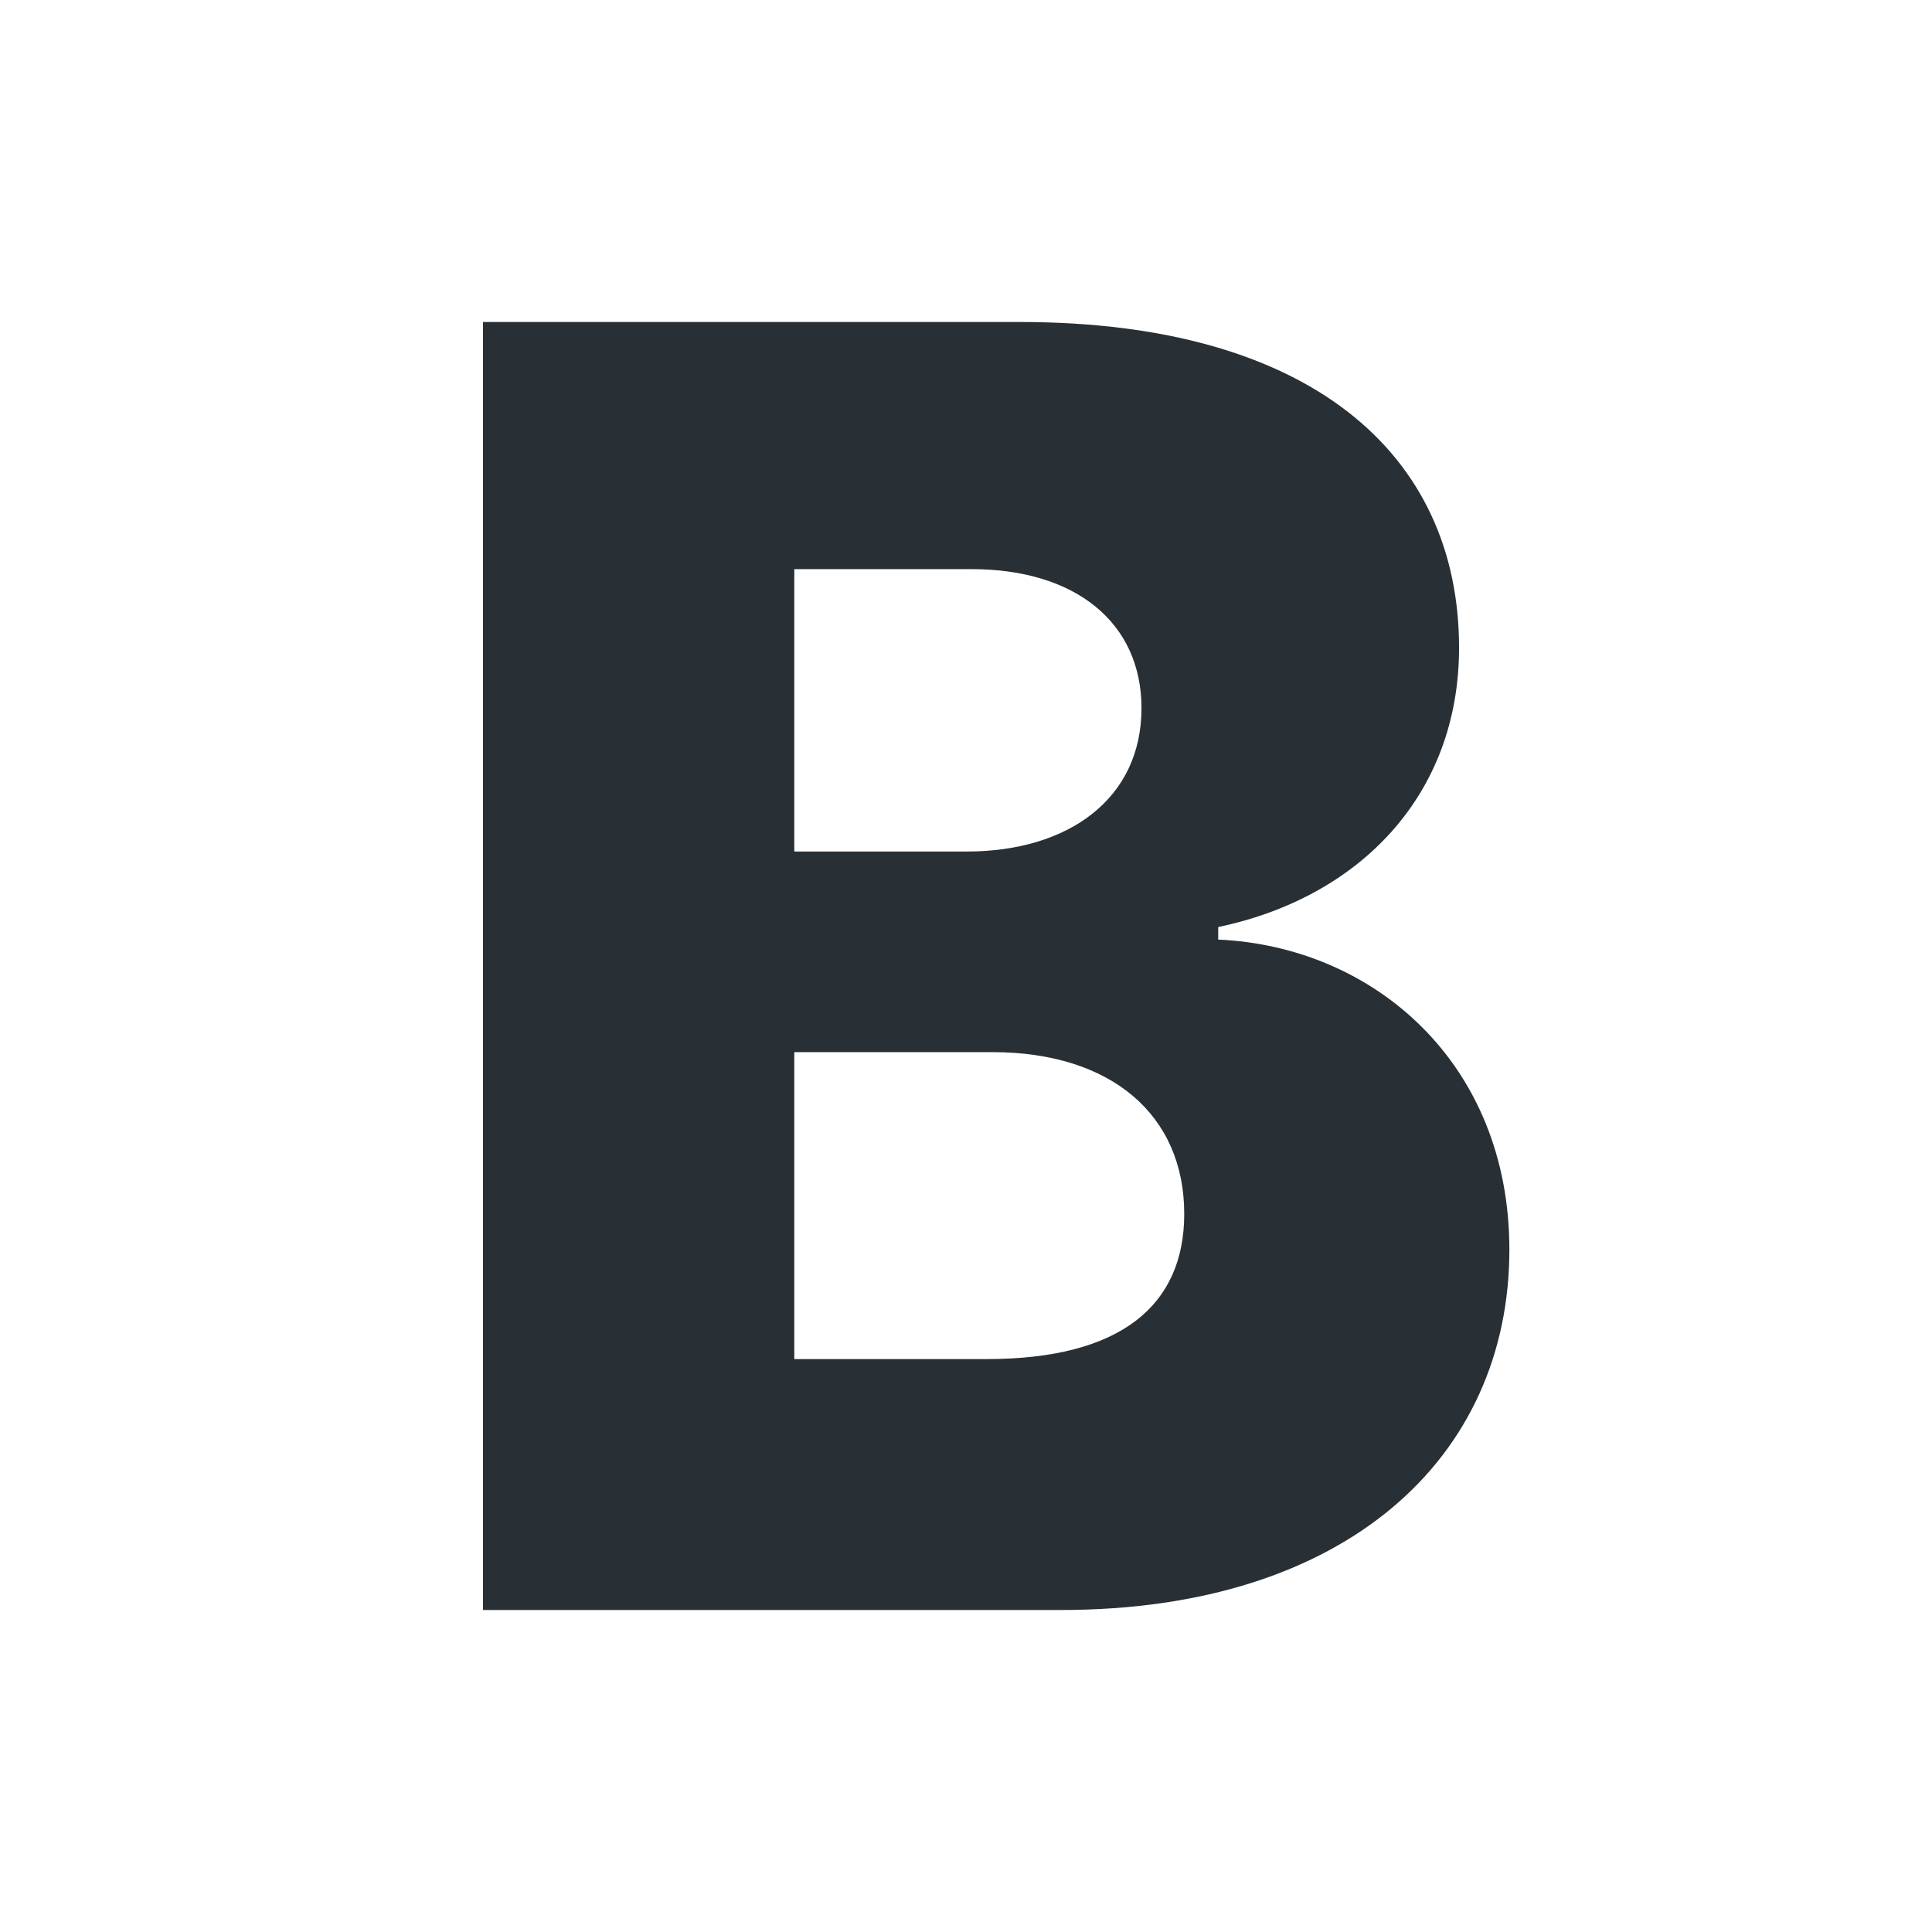 <svg width="24" height="24" viewBox="0 0 24 24" fill="none" xmlns="http://www.w3.org/2000/svg">
  <path d="M6 20H13.18C16.719 20 18.75 18.109 18.75 15.523C18.75 13.211 17.07 11.758 15.133 11.672V11.516C16.891 11.148 18.125 9.875 18.125 8.047C18.125 5.633 16.266 4 12.672 4H6V20ZM9.867 16.883V13.07H12.328C13.805 13.07 14.711 13.852 14.711 15.078C14.711 16.211 13.93 16.883 12.258 16.883H9.867ZM9.867 10.578V7.07H12.07C13.359 7.07 14.18 7.734 14.18 8.797C14.18 9.922 13.273 10.578 12.008 10.578H9.867Z" fill="#282F35"/>
</svg>